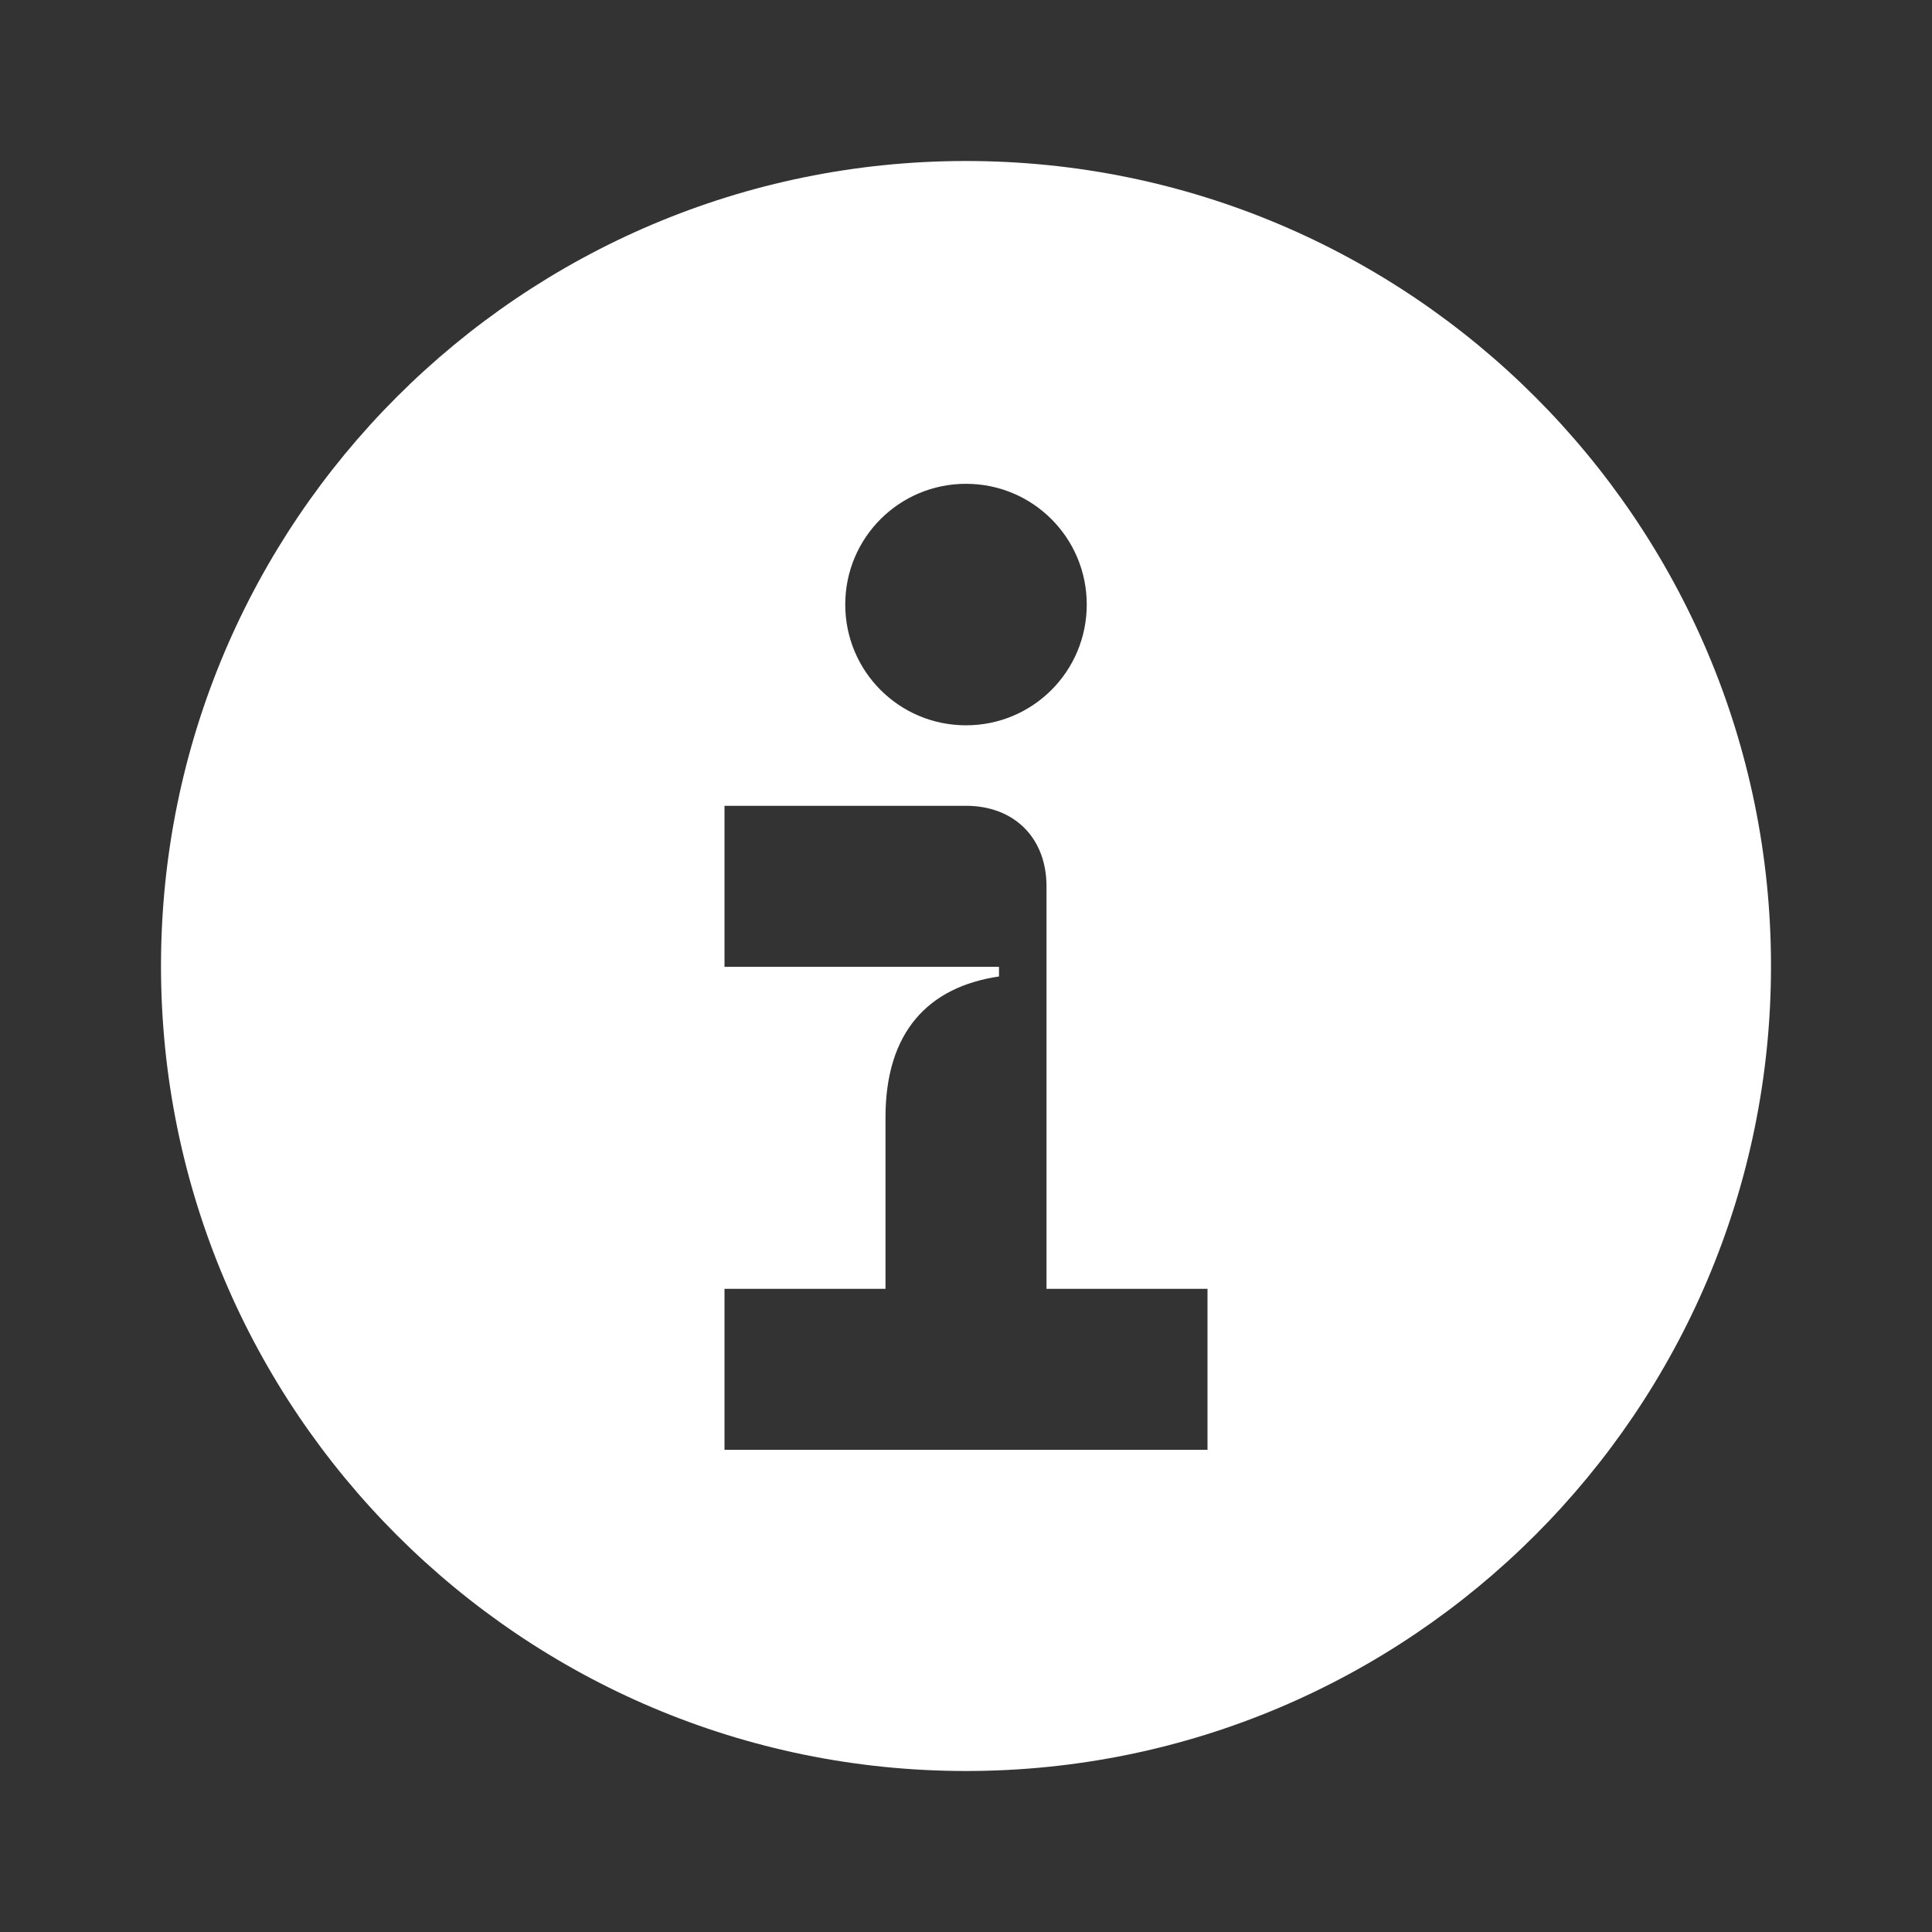 <svg width="24" height="24" viewBox="0 0 24 24" fill="none" xmlns="http://www.w3.org/2000/svg">
<rect x="0" y="0" width="24" height="24" fill="#333333" stroke="none"/>
<path d="M12 2C6.48 2 2 6.48 2 12C2 17.52 6.48 22 12 22C17.52 22 22 17.52 22 12C22 6.48 17.52 2 12 2ZM12 6.01C12.83 6.01 13.5 6.68 13.5 7.51C13.5 8.34 12.83 9.01 12 9.01C11.17 9.01 10.5 8.34 10.5 7.51C10.5 6.68 11.17 6.01 12 6.01ZM15 18.01H9V16.01H11V13.88C11 12.82 11.53 12.26 12.41 12.13V12.01H9V10.01H12C12.6 10.01 13 10.41 13 11.01V16.01H15V18.01Z" fill="white"/>
</svg>
